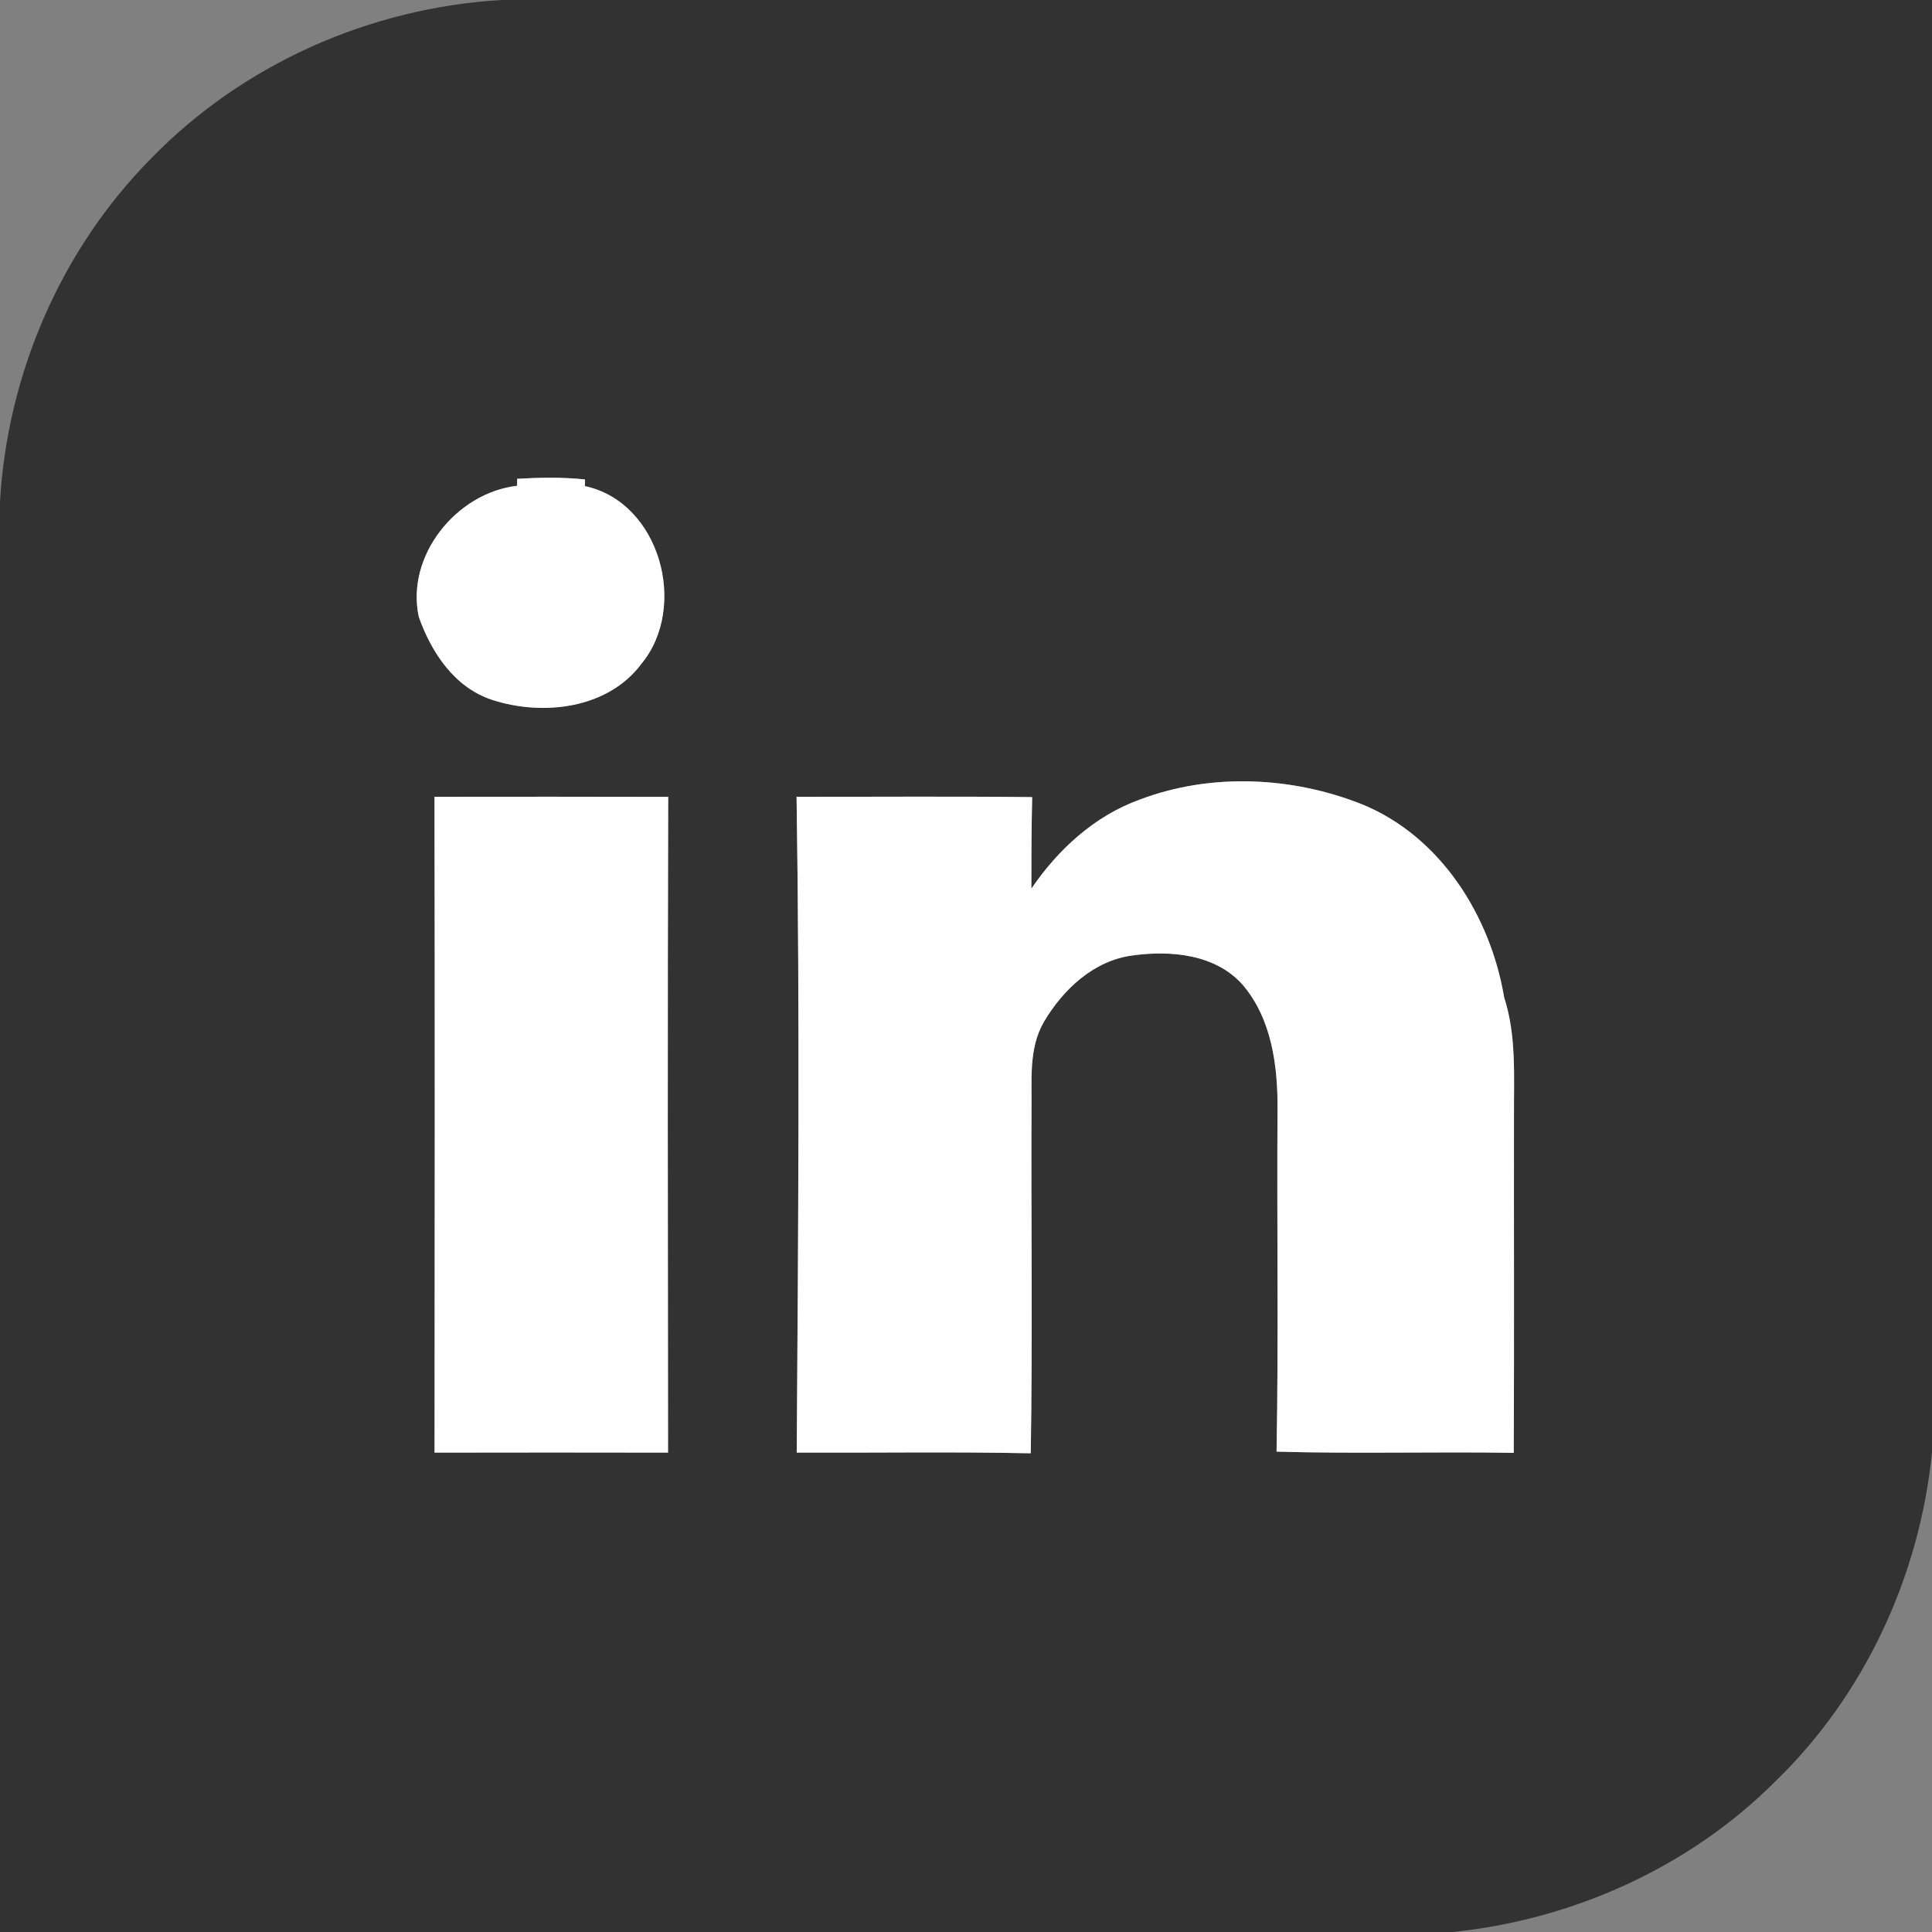 <?xml version="1.0" encoding="UTF-8" ?>
<!DOCTYPE svg PUBLIC "-//W3C//DTD SVG 1.1//EN" "http://www.w3.org/Graphics/SVG/1.1/DTD/svg11.dtd">
<svg width="256pt" height="256pt" viewBox="0 0 256 256" version="1.1" xmlns="http://www.w3.org/2000/svg">
<rect x="0" y="0" width="256" height="256" fill="#808080" stroke="none"/>
<g id="#323232ff">
<path fill="#323232" opacity="1.00" d=" M 66.47 0.00 L 256.00 0.00 L 256.00 192.43 C 254.37 208.82 247.06 224.64 235.17 236.11 C 223.82 247.45 208.41 254.36 192.50 256.00 L 0.00 256.00 L 0.00 66.48 C 0.97 49.56 8.08 33.05 20.03 20.99 C 32.17 8.48 49.10 1.00 66.47 0.00 M 68.53 63.44 L 68.51 64.37 C 60.46 65.31 53.75 73.64 55.49 81.73 C 57.14 86.44 60.23 91.10 65.19 92.73 C 71.90 94.92 80.53 93.95 85.00 87.95 C 91.23 80.38 87.43 66.53 77.50 64.41 L 77.52 63.53 C 74.54 63.21 71.53 63.27 68.53 63.44 M 151.08 105.93 C 145.07 108.08 140.21 112.54 136.66 117.75 C 136.66 113.71 136.67 109.66 136.77 105.62 C 126.37 105.51 115.96 105.59 105.55 105.58 C 105.99 134.54 105.77 163.51 105.57 192.48 C 115.91 192.52 126.25 192.35 136.58 192.57 C 136.83 177.39 136.62 162.20 136.68 147.02 C 136.74 143.13 136.28 138.92 138.32 135.41 C 140.86 131.10 144.95 127.25 150.10 126.60 C 155.14 125.90 161.07 126.44 164.65 130.48 C 168.51 134.99 169.32 141.24 169.28 146.98 C 169.17 162.10 169.43 177.23 169.15 192.35 C 179.62 192.65 190.11 192.34 200.58 192.51 C 200.65 177.67 200.59 162.83 200.61 148.00 C 200.58 142.68 200.96 137.26 199.30 132.12 C 197.48 121.33 190.86 110.79 180.44 106.56 C 171.19 102.89 160.45 102.39 151.08 105.93 M 57.57 105.58 C 57.63 134.55 57.60 163.51 57.58 192.48 C 67.89 192.45 78.20 192.47 88.52 192.48 C 88.49 163.51 88.45 134.55 88.54 105.59 C 78.22 105.56 67.89 105.57 57.57 105.58 Z" />
</g>
<g id="#ffffffff">
<path fill="#ffffff" opacity="1.00" d=" M 68.53 63.44 C 71.53 63.27 74.54 63.21 77.52 63.53 L 77.50 64.41 C 87.43 66.53 91.23 80.38 85.00 87.95 C 80.53 93.95 71.90 94.92 65.19 92.73 C 60.23 91.10 57.14 86.44 55.49 81.73 C 53.75 73.64 60.46 65.31 68.51 64.37 L 68.53 63.44 Z" />
<path fill="#ffffff" opacity="1.00" d=" M 151.08 105.93 C 160.45 102.39 171.19 102.89 180.44 106.56 C 190.86 110.79 197.48 121.33 199.30 132.12 C 200.96 137.26 200.58 142.68 200.61 148.00 C 200.59 162.83 200.65 177.67 200.58 192.51 C 190.11 192.34 179.62 192.65 169.15 192.35 C 169.43 177.23 169.17 162.10 169.28 146.98 C 169.32 141.24 168.51 134.99 164.65 130.48 C 161.07 126.44 155.14 125.90 150.10 126.60 C 144.95 127.25 140.86 131.10 138.32 135.41 C 136.28 138.92 136.74 143.13 136.68 147.02 C 136.62 162.20 136.83 177.39 136.58 192.57 C 126.25 192.35 115.91 192.52 105.57 192.48 C 105.77 163.51 105.99 134.54 105.55 105.58 C 115.96 105.59 126.37 105.51 136.77 105.62 C 136.67 109.66 136.66 113.71 136.66 117.75 C 140.21 112.54 145.07 108.08 151.08 105.93 Z" />
<path fill="#ffffff" opacity="1.00" d=" M 57.57 105.58 C 67.89 105.57 78.22 105.56 88.54 105.59 C 88.45 134.55 88.49 163.51 88.52 192.48 C 78.20 192.47 67.89 192.45 57.58 192.48 C 57.60 163.51 57.63 134.55 57.57 105.58 Z" />
</g>
</svg>
